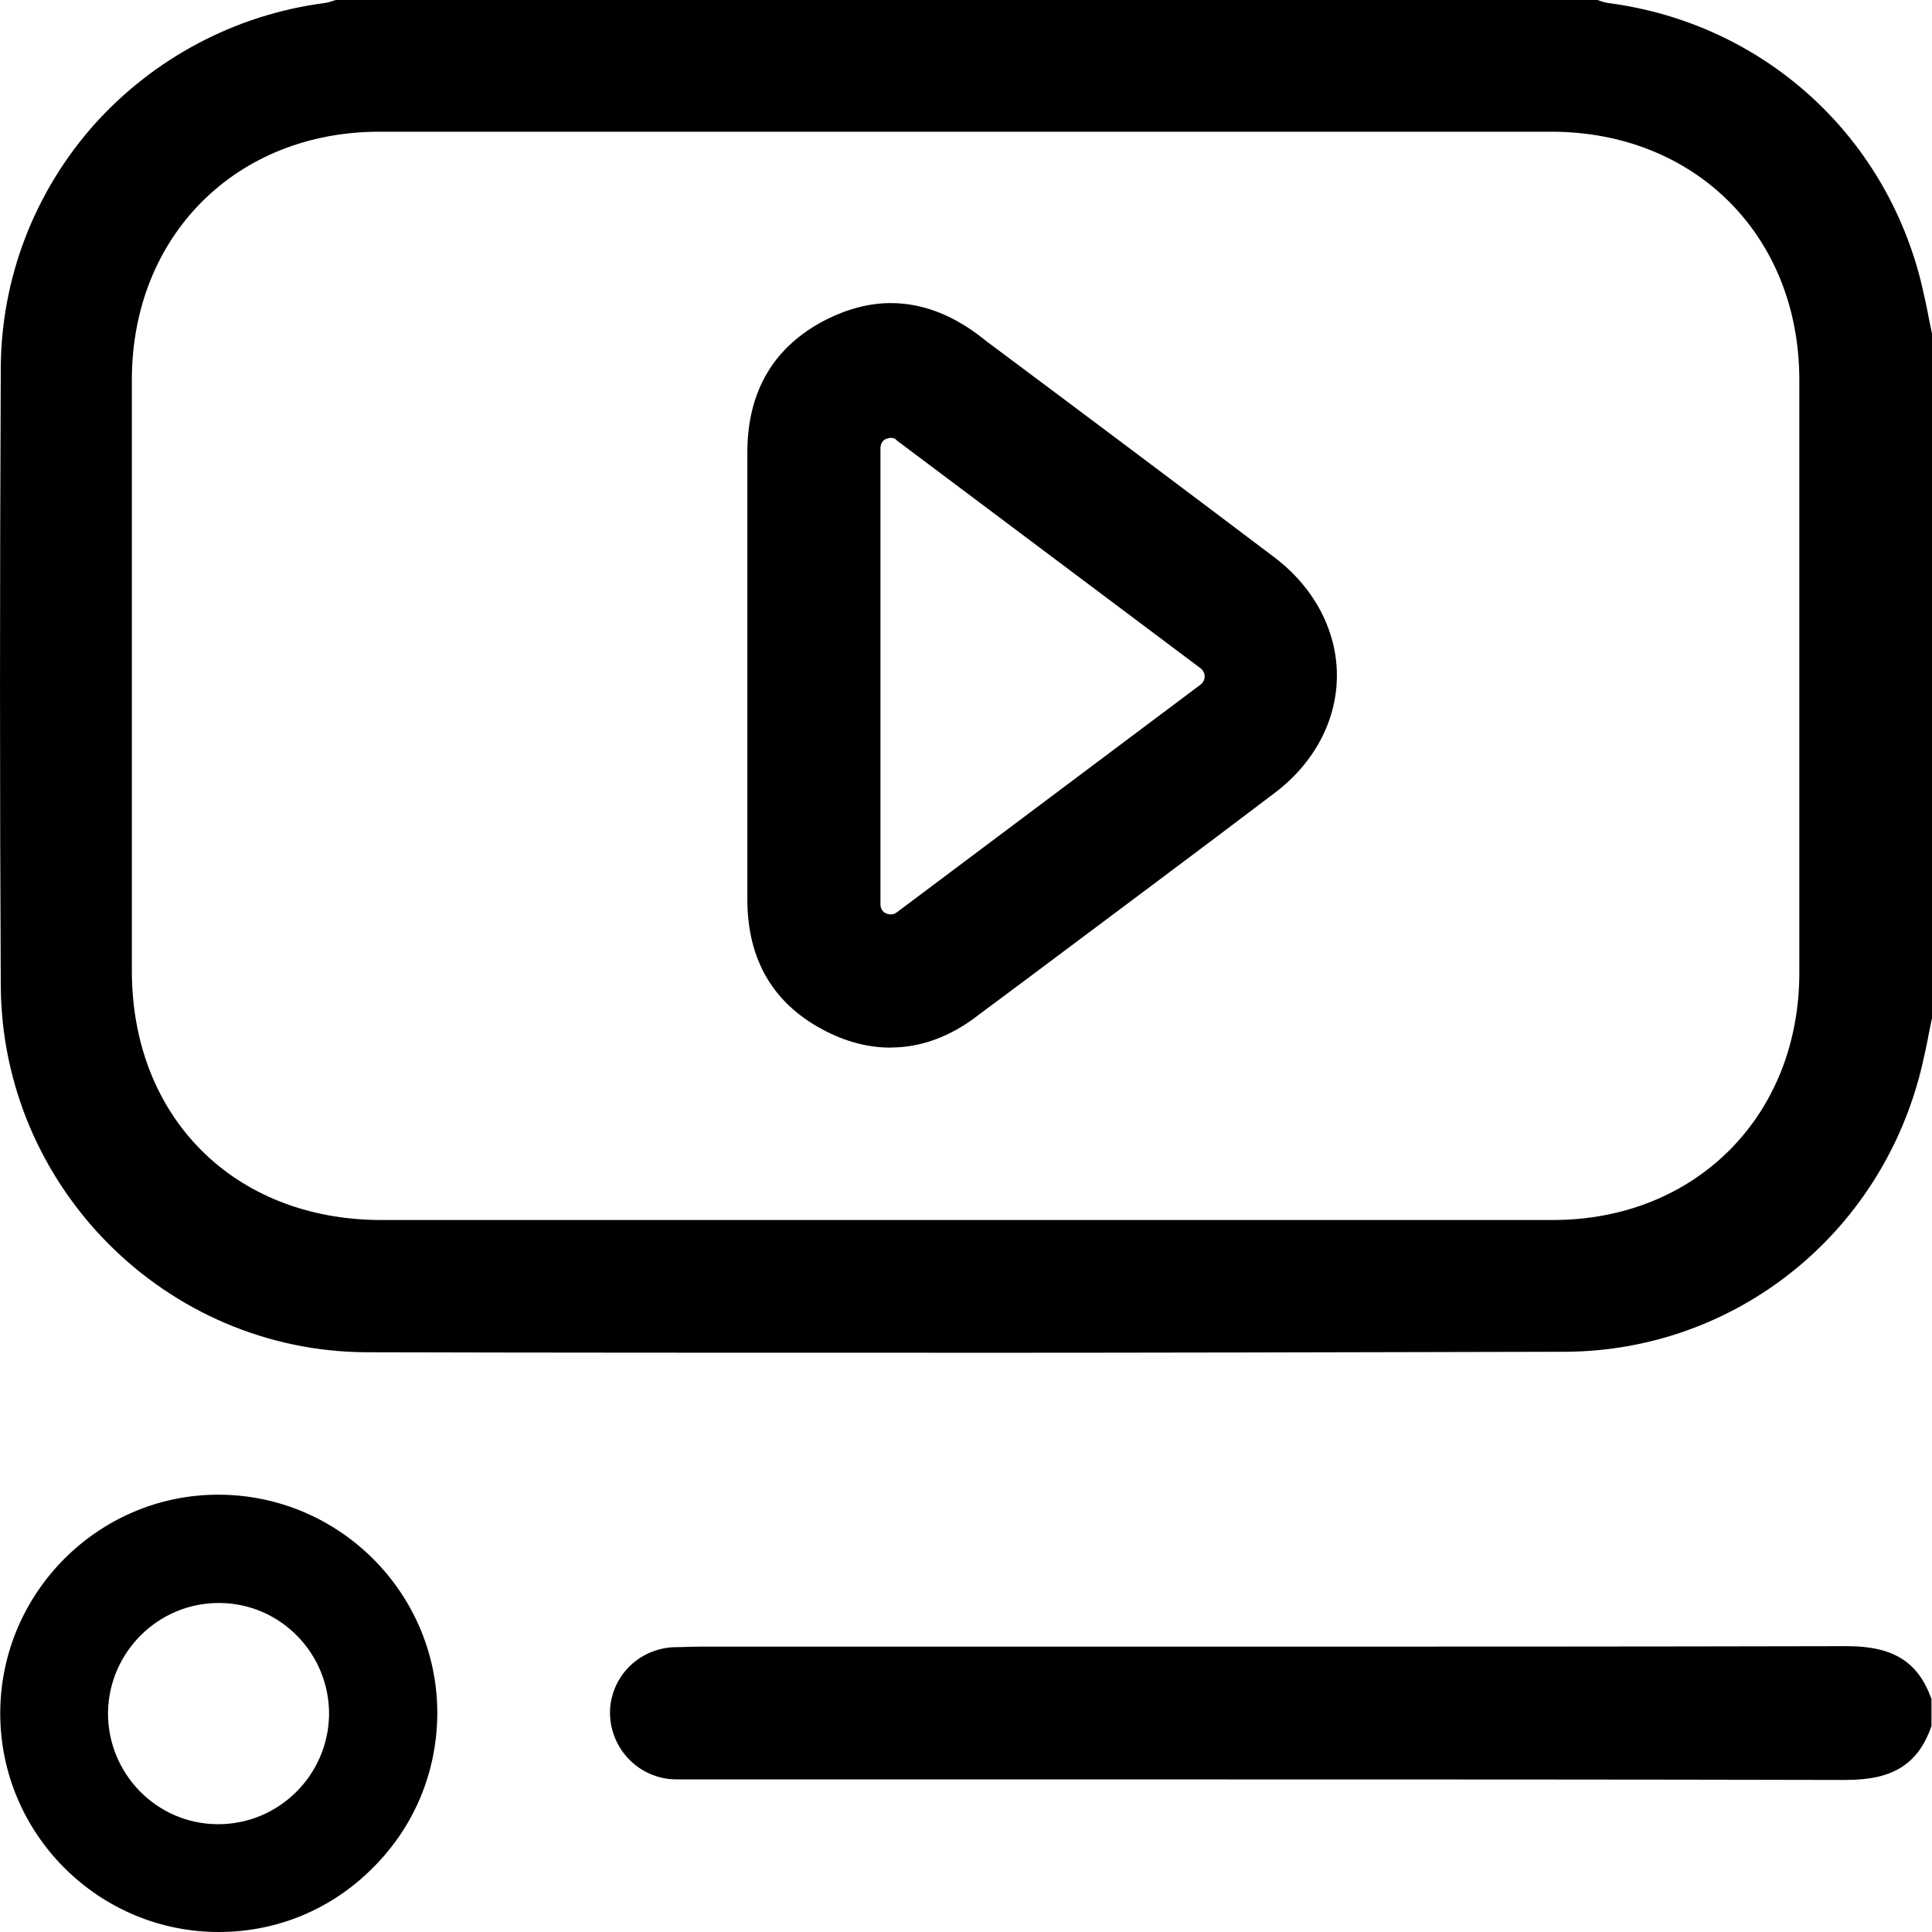 <?xml version="1.0" encoding="UTF-8" standalone="no"?>
<svg
   width="40"
   height="40"
   viewBox="0 0 40 40"
   fill="none"
   version="1.1"
   id="svg10"
   sodipodi:docname="Medienwissenschaften.svg"
   inkscape:version="1.2.2 (732a01da63, 2022-12-09)"
   xmlns:inkscape="http://www.inkscape.org/namespaces/inkscape"
   xmlns:sodipodi="http://sodipodi.sourceforge.net/DTD/sodipodi-0.dtd"
   xmlns="http://www.w3.org/2000/svg"
   xmlns:svg="http://www.w3.org/2000/svg">
  <defs
     id="defs14" />
  <sodipodi:namedview
     id="namedview12"
     pagecolor="#ffffff"
     bordercolor="#000000"
     borderopacity="0.25"
     inkscape:showpageshadow="2"
     inkscape:pageopacity="0.0"
     inkscape:pagecheckerboard="0"
     inkscape:deskcolor="#d1d1d1"
     showgrid="false"
     inkscape:zoom="10.5875"
     inkscape:cx="30.932704"
     inkscape:cy="19.456907"
     inkscape:window-width="1920"
     inkscape:window-height="1027"
     inkscape:window-x="-8"
     inkscape:window-y="-8"
     inkscape:window-maximized="1"
     inkscape:current-layer="svg10" />
  <path
     d="m 19.566,28.007 c -4.23,0 -8.144,0 -11.964,-0.01 -4.167,-0.011 -7.565,-3.422 -7.586,-7.592 -0.021,-4.001 -0.021,-8.181 0,-12.793 C 0.026,5.759 0.71,3.98 1.941,2.59 3.172,1.211 4.866,0.305 6.718,0.063 6.792,0.053 6.855,0.032 6.918,0.011 6.929,0.011 6.939,0 6.95,0 H 33.076 c 0.011,0 0.021,0.011 0.032,0.011 0.053,0.021 0.126,0.042 0.2,0.053 3.188,0.421 5.735,2.717 6.482,5.844 0.053,0.232 0.105,0.463 0.147,0.695 0.021,0.105 0.042,0.2 0.063,0.305 v 14.172 c -0.021,0.105 -0.042,0.2 -0.063,0.305 -0.042,0.232 -0.095,0.474 -0.147,0.695 -0.831,3.475 -3.872,5.896 -7.397,5.907 -4.672,0.011 -8.87,0.021 -12.827,0.021 z m 7.681,-2.748 c 1.631,0 3.272,0 4.903,0 2.957,0 5.103,-2.158 5.103,-5.117 0,-4.096 0,-8.181 0,-12.277 0,-2.98 -2.157,-5.138 -5.135,-5.138 -4.04,0 -8.092,0 -12.132,0 -4.04,0 -8.092,0 -12.132,0 -2.967,0 -5.124,2.158 -5.124,5.138 0,4.075 0,8.16 0,12.235 0,3.032 2.115,5.149 5.145,5.159 1.631,0 3.251,0 4.882,0 h 7.229 z"
     fill="white"
     id="path2"
     style="fill:#000000;stroke-width:1.046" />
  <path
     d="m 38.232,36.852 c -4.661,-0.011 -9.26,-0.011 -13.142,-0.011 H 14.284 14.105 c -0.116,0 -0.231,0 -0.337,-0.021 -0.694,-0.126 -1.179,-0.748 -1.136,-1.453 0.053,-0.695 0.621,-1.242 1.336,-1.264 0.158,0 0.337,-0.011 0.547,-0.011 0.137,0 0.273,0 0.41,0 0.137,0 0.274,0 0.421,0 0,0 8.996,0 10.785,0 3.315,0 7.681,0 12.1,-0.01 h 0.011 c 0.957,0 1.473,0.326 1.747,1.095 v 0.558 c -0.274,0.79 -0.8,1.116 -1.757,1.116 z"
     fill="white"
     id="path4"
     style="fill:#000000;stroke-width:1.046" />
  <path
     d="m 4.53,40 c -2.494,0 -4.525,-2.032 -4.525,-4.527 0,-2.485 2.02,-4.517 4.493,-4.527 h 0.021 c 2.494,0 4.525,2.022 4.535,4.506 0,1.211 -0.463,2.348 -1.326,3.211 C 6.876,39.526 5.74,40 4.53,40 Z m 0,-6.812 c -1.252,0 -2.273,1.011 -2.294,2.264 -0.011,1.263 1,2.306 2.262,2.316 h 0.021 c 1.252,0 2.273,-1.011 2.294,-2.264 0.011,-1.264 -1,-2.306 -2.262,-2.316 z"
     fill="white"
     id="path6"
     style="fill:#000000;stroke-width:1.046" />
  <path
     d="m 18.44,21.69 c -0.431,0 -0.873,-0.105 -1.315,-0.326 -1.094,-0.547 -1.652,-1.464 -1.652,-2.748 0,-1.085 0,-2.169 0,-3.254 v -2.822 c 0,-1.053 0,-2.116 0,-3.169 0,-1.285 0.558,-2.211 1.642,-2.759 0.442,-0.221 0.894,-0.337 1.326,-0.337 0.621,0 1.231,0.221 1.82,0.663 l 0.189,0.147 c 1.947,1.453 3.956,2.959 5.935,4.454 0.821,0.621 1.294,1.516 1.294,2.443 0,0.927 -0.463,1.811 -1.284,2.432 -1.747,1.327 -3.535,2.653 -5.261,3.948 l -0.863,0.642 c -0.589,0.463 -1.21,0.684 -1.831,0.684 z m 0,-12.624 c -0.032,0 -0.063,0.011 -0.095,0.021 -0.074,0.032 -0.116,0.105 -0.116,0.19 v 9.445 c 0,0.084 0.042,0.158 0.116,0.189 0.031,0.011 0.063,0.021 0.095,0.021 0.042,0 0.084,-0.01 0.126,-0.042 l 6.292,-4.717 c 0.053,-0.042 0.084,-0.105 0.084,-0.168 0,-0.063 -0.031,-0.126 -0.084,-0.168 L 18.566,9.118 c -0.032,-0.042 -0.074,-0.053 -0.126,-0.053 z"
     fill="white"
     id="path8"
     style="fill:#000000;stroke-width:1.046" />
</svg>
